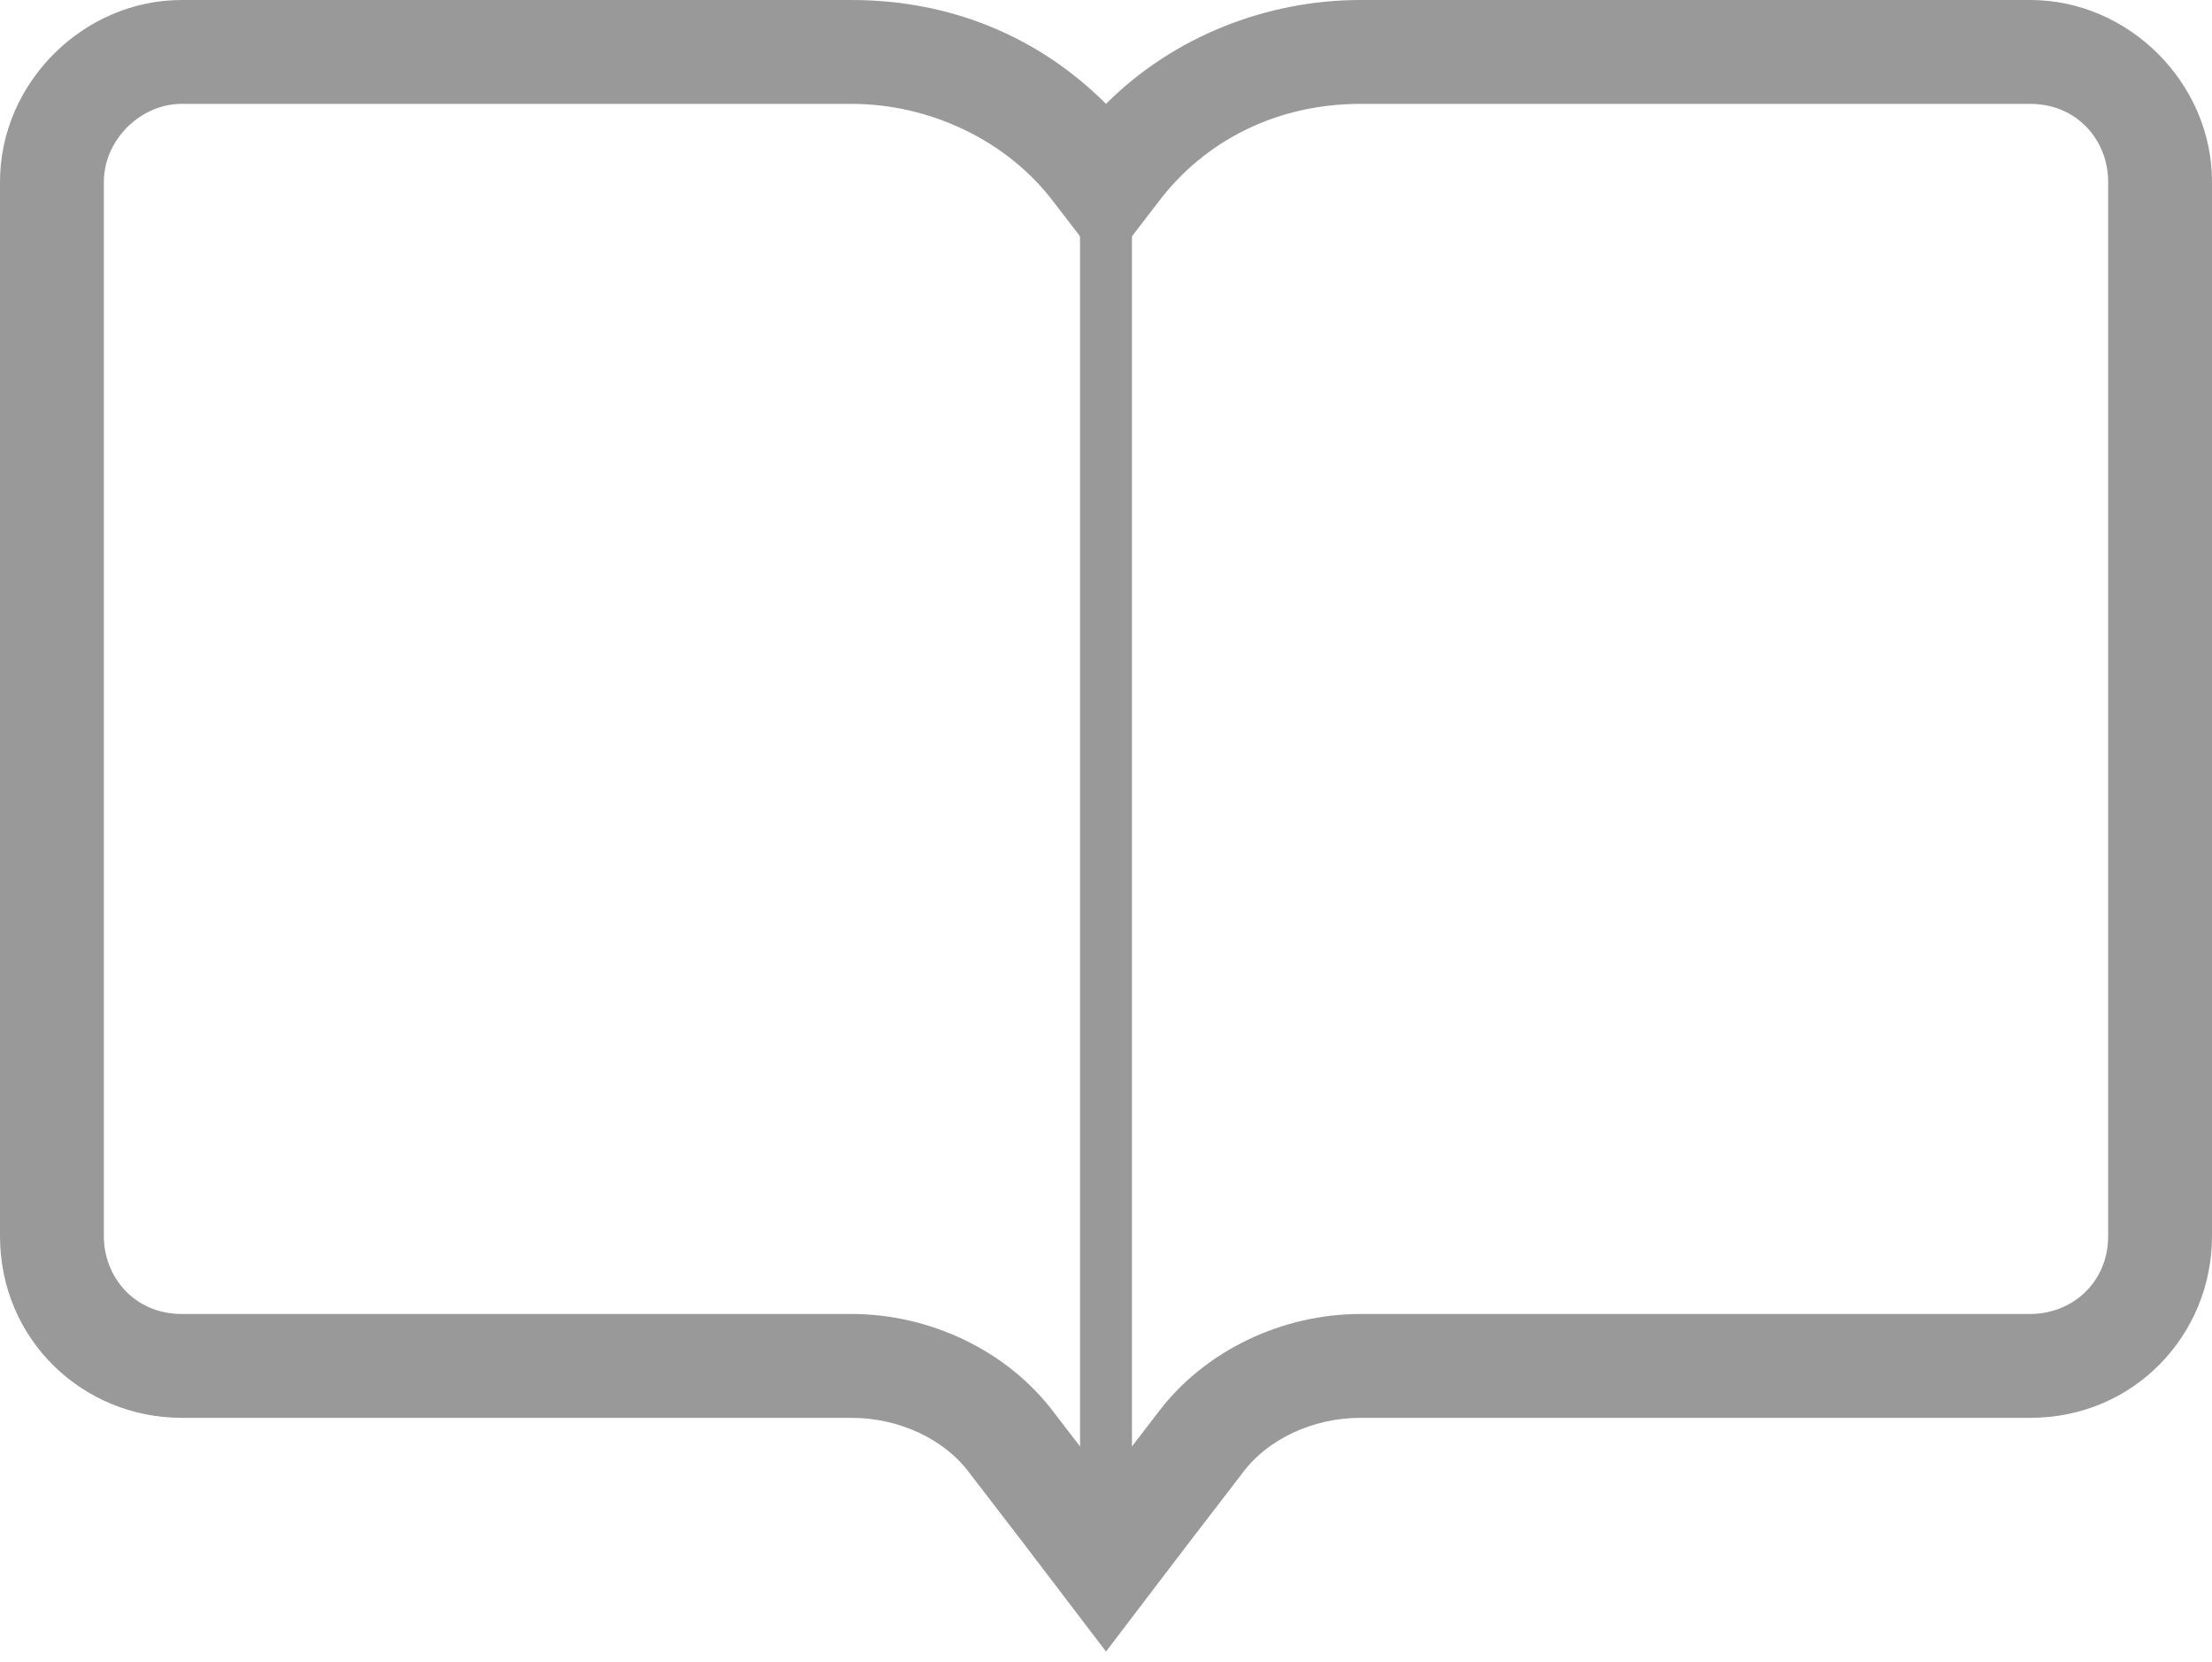 <!-- GUIDE ICON  -->
<svg version="1.1"
   xmlns="http://www.w3.org/2000/svg" xmlns:xlink="http://www.w3.org/1999/xlink" xmlns:a="http://ns.adobe.com/AdobeSVGViewerExtensions/3.0/"
   x="0px" y="0px" width="42.6px" height="32px" viewBox="0 0 42.6 32" enable-background="new 0 0 42.6 32" xml:space="preserve">
<defs>
</defs>
<g>
  <g>
    <path fill="#999999" d="M39.1,2c0.9,0,1.5,0.7,1.5,1.5v20.3c0,0.9-0.7,1.5-1.5,1.5H26.2c-1.5,0-3,0.7-3.9,1.9l-1,1.3l-1-1.3
      c-0.9-1.2-2.4-1.9-3.9-1.9H3.5c-0.9,0-1.5-0.7-1.5-1.5V3.5C2,2.7,2.7,2,3.5,2h12.9c1.5,0,3,0.7,3.9,1.9l1,1.3l1-1.3
      C23.2,2.7,24.6,2,26.2,2H39.1 M39.1,0H26.2c-1.8,0-3.6,0.7-4.9,2c-1.3-1.3-3-2-4.9-2H3.5C1.6,0,0,1.6,0,3.5v20.3
      c0,2,1.6,3.5,3.5,3.5h12.9c0.9,0,1.8,0.4,2.3,1.1l1,1.3l1.6,2.1l1.6-2.1l1-1.3c0.5-0.7,1.4-1.1,2.3-1.1h12.9c2,0,3.5-1.6,3.5-3.5
      V3.5C42.6,1.6,41,0,39.1,0L39.1,0z"/>
  </g>
  <line fill="none" stroke="#999999" stroke-miterlimit="10" x1="21.3" y1="4.3" x2="21.3" y2="29.5"/>
</g>
</svg>